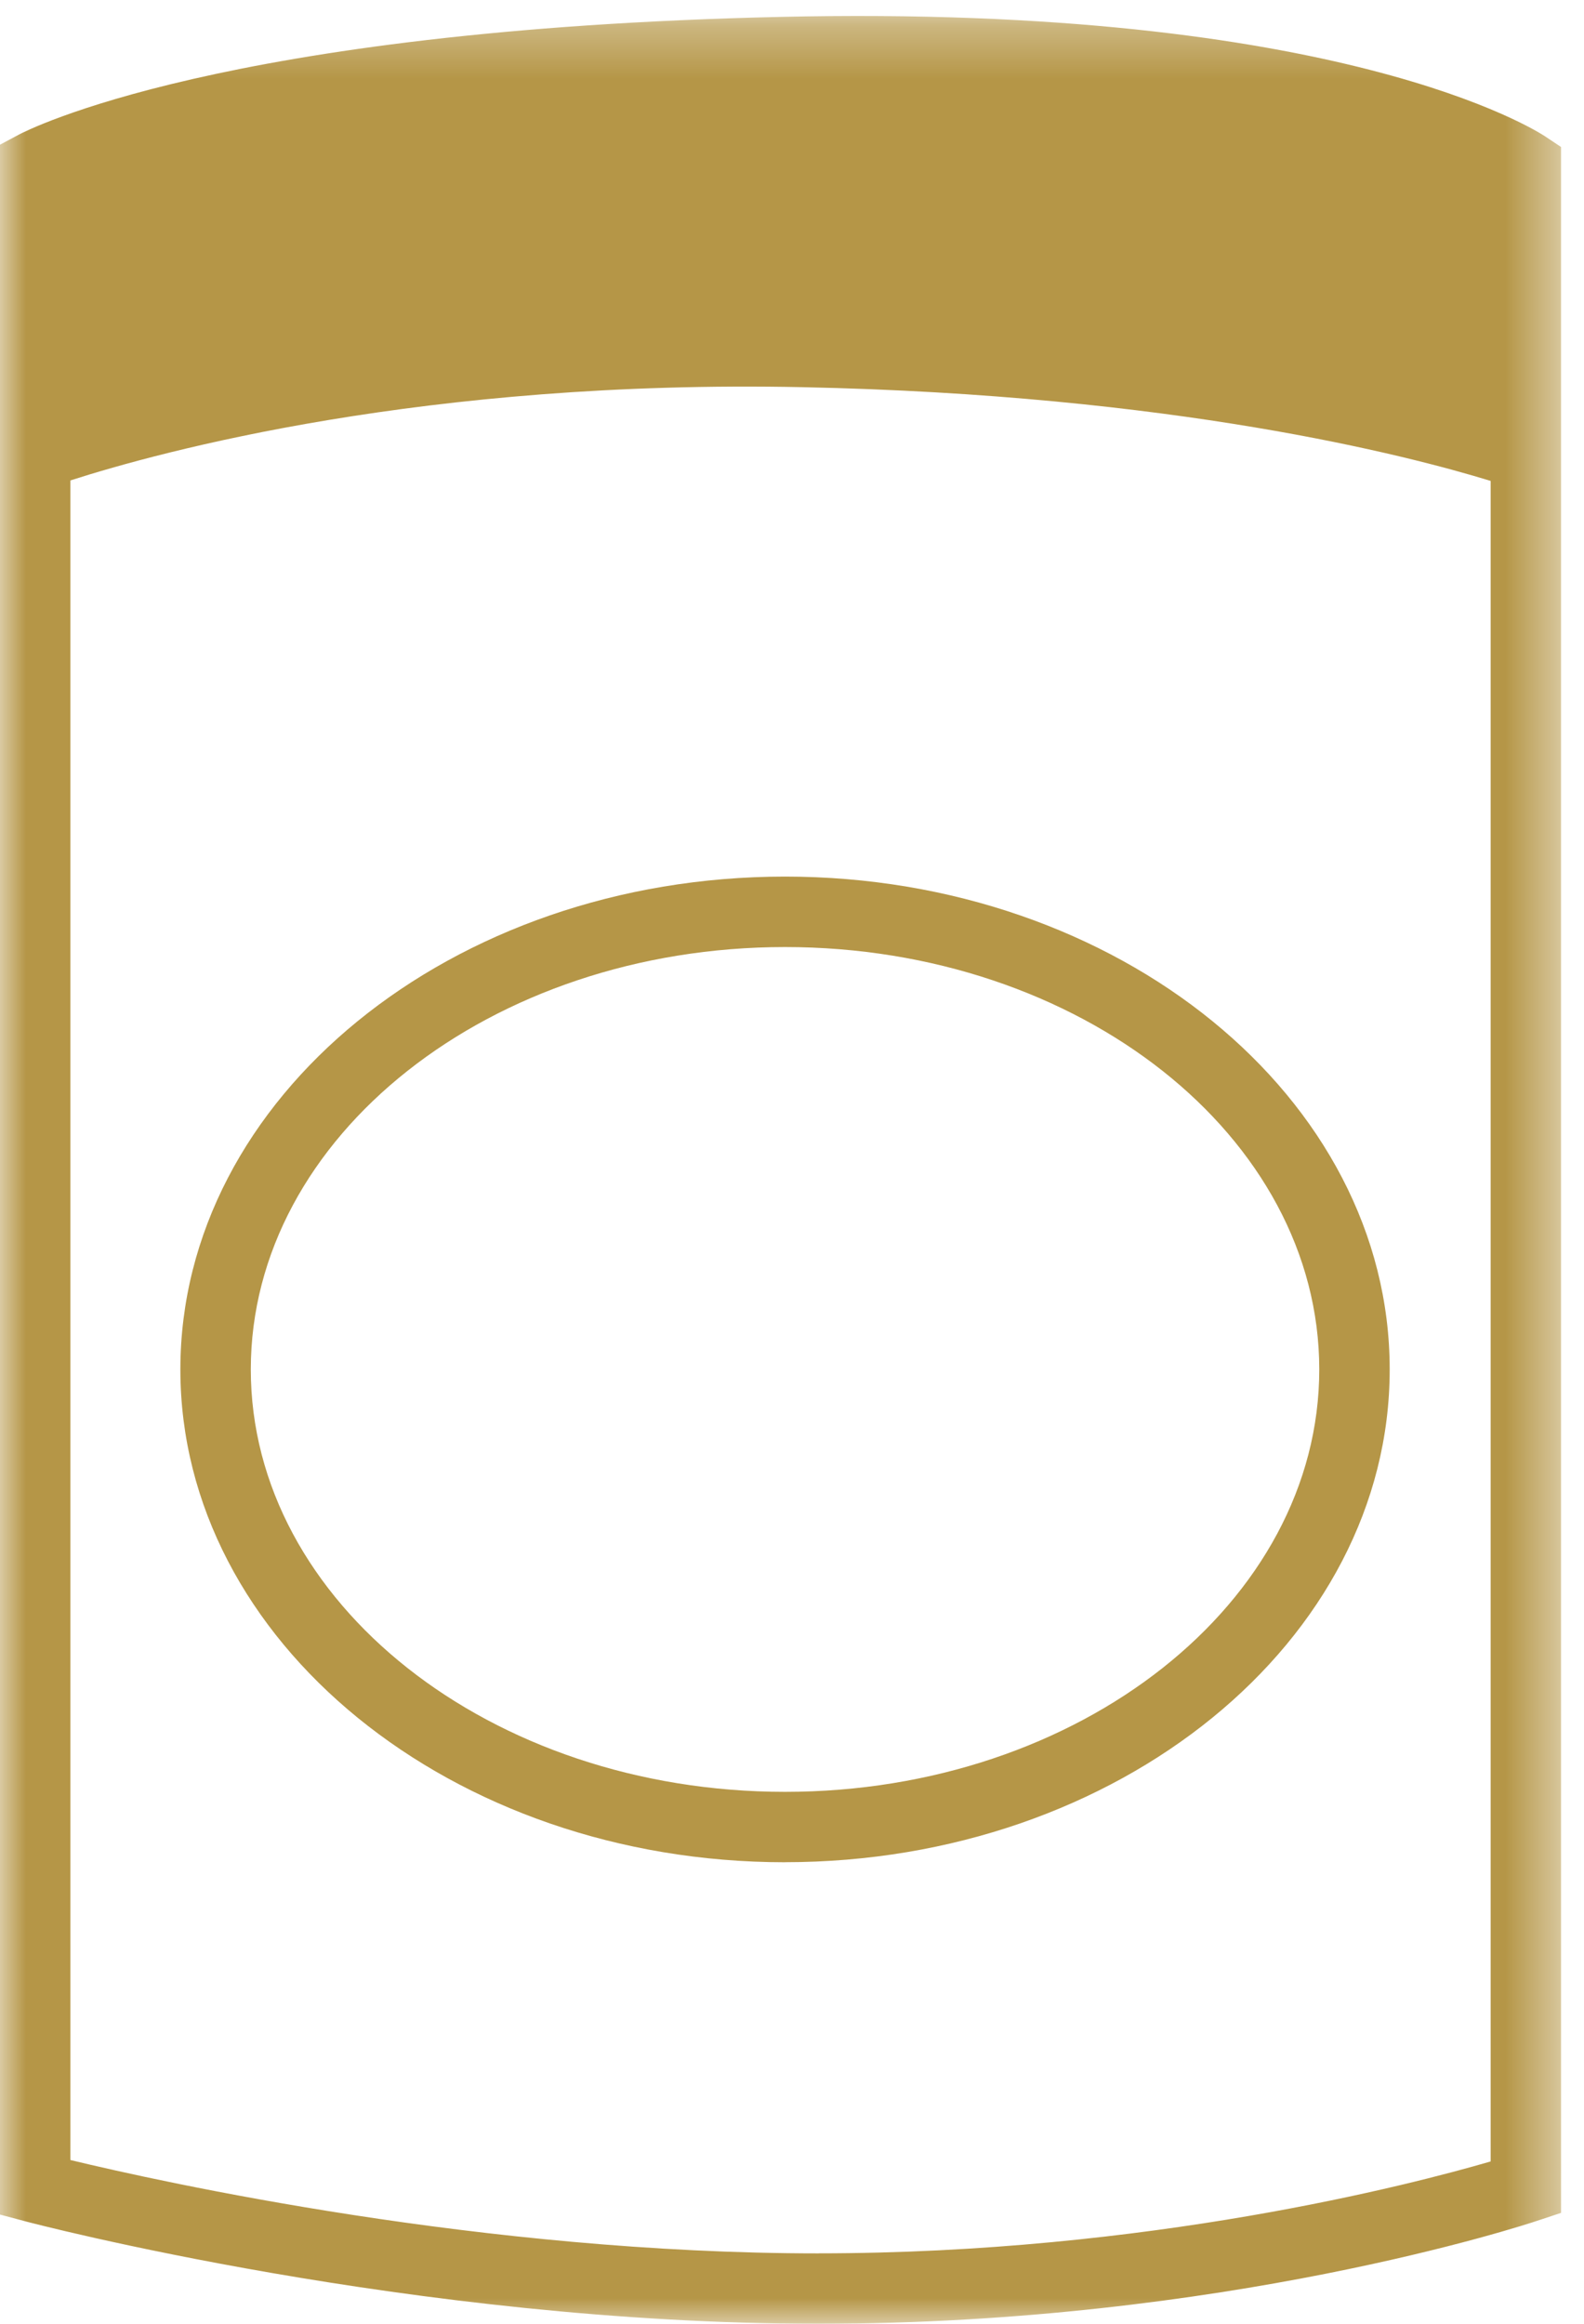 <svg width="30" height="44" xmlns="http://www.w3.org/2000/svg" xmlns:xlink="http://www.w3.org/1999/xlink"><defs><path id="a" d="M0 44h29.565V.303H0z"/></defs><g fill="none" fill-rule="evenodd"><mask id="b" fill="#fff"><use xlink:href="#a"/></mask><path d="M15.5 42.667c-6.341 0-12.425-1.348-14.167-1.768V9.097C3.055 8.544 8.052 7.183 15.2 7.331c7.02.144 11.447 1.289 13.032 1.775v31.82c-1.493.435-6.493 1.74-12.732 1.74zM29.268 2.585C29.114 2.483 25.387.074 14.767.32 4.203.56.505 2.47.353 2.551L0 2.74v39.192l.495.132C.568 42.083 7.845 44 15.5 44c7.676 0 13.37-1.869 13.61-1.949l.455-.151V2.783l-.297-.198z" fill="#B59647" mask="url(#b)"/><path d="M14.868 17.932c-5.579 0-10.118 3.588-10.118 7.998s4.539 7.998 10.118 7.998c5.579 0 10.118-3.588 10.118-7.998s-4.539-7.998-10.118-7.998m0 17.329c-6.314 0-11.452-4.186-11.452-9.331 0-5.146 5.138-9.332 11.452-9.332S26.32 20.784 26.32 25.93c0 5.145-5.138 9.33-11.452 9.33" fill="#B59647"/></g></svg>